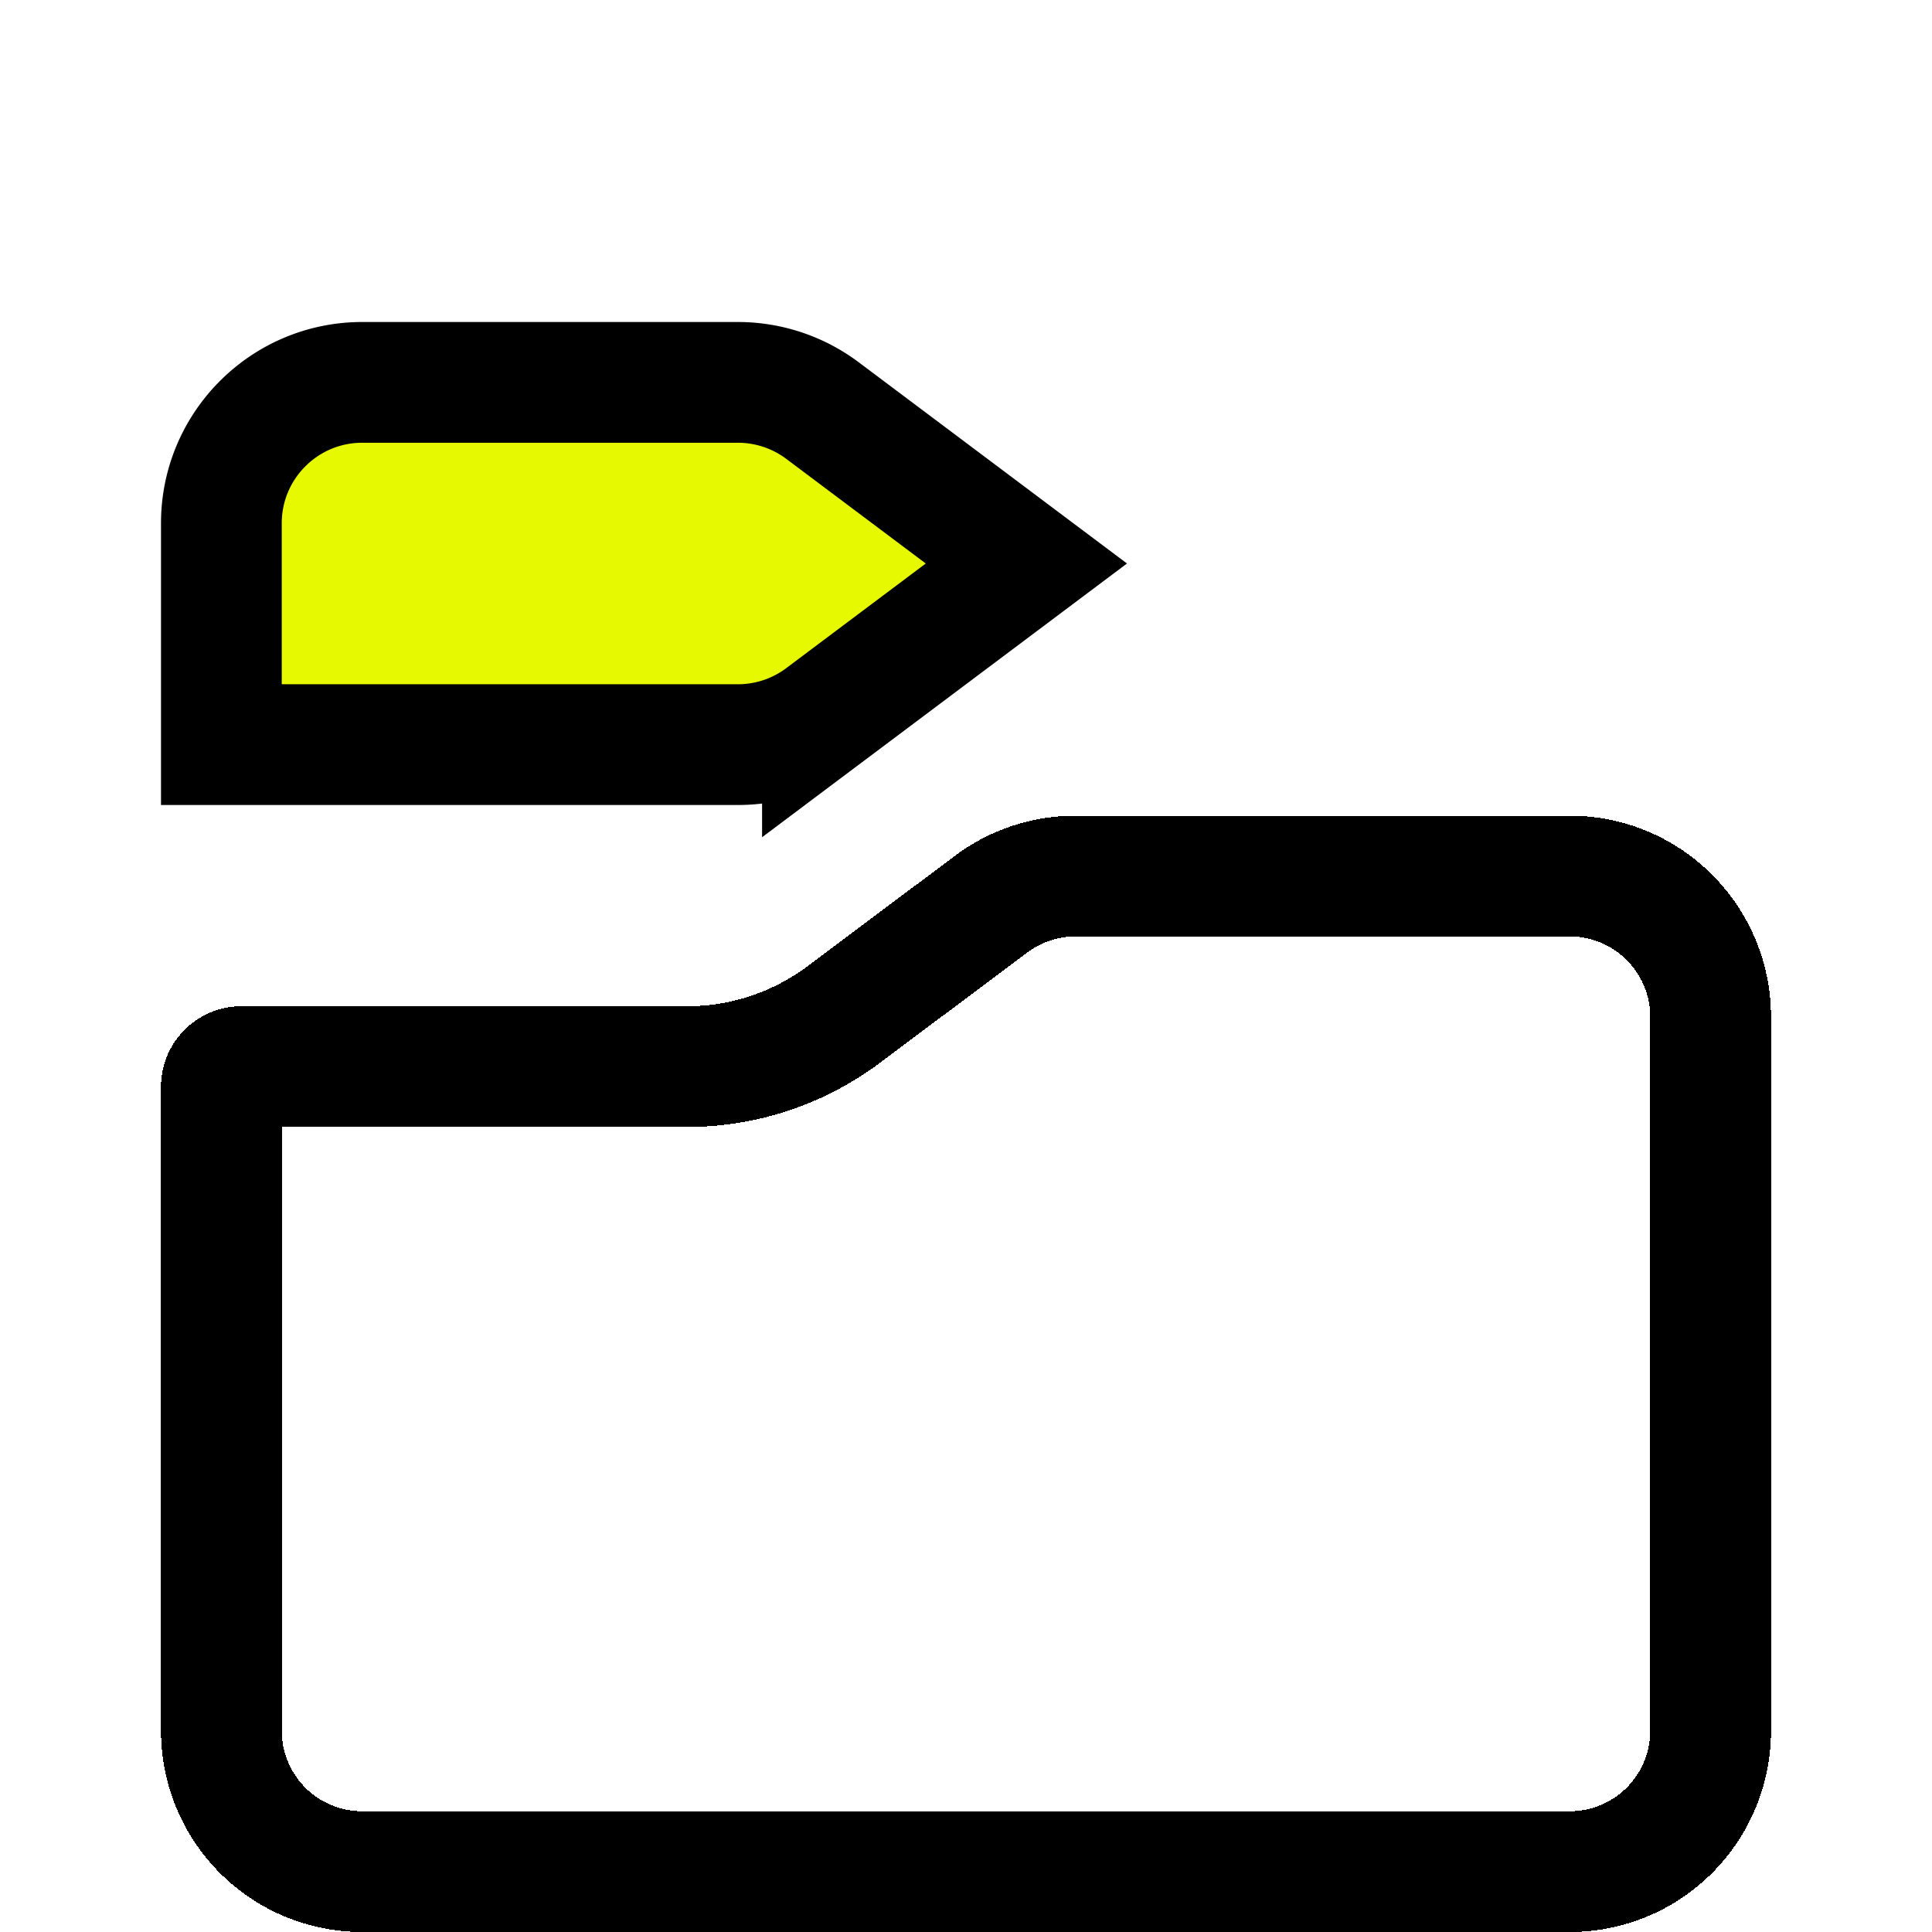 <svg xmlns="http://www.w3.org/2000/svg" width="24" height="24" fill="none"><g filter="url(#a)"><path stroke="#000" stroke-width="1.5" d="M13.36 6.883h6.14c.966 0 1.75.784 1.75 1.75V17.5a1.75 1.75 0 0 1-1.75 1.75h-15a1.75 1.75 0 0 1-1.75-1.75v-8A.25.25 0 0 1 3 9.25h5.536a3.25 3.25 0 0 0 1.949-.65l1.825-1.367a1.75 1.75 0 0 1 1.05-.35Z" shape-rendering="crispEdges"/></g><path fill="#E7F900" stroke="#000" stroke-width="1.5" d="M4.5 4.75h4.667c.378 0 .747.123 1.05.35L12.75 7l-2.533 1.9a1.75 1.75 0 0 1-1.05.35H2.75V6.5c0-.966.784-1.75 1.75-1.75Z"/><defs><filter id="a" width="28" height="21.867" x="-2" y="6.133" color-interpolation-filters="sRGB" filterUnits="userSpaceOnUse"><feFlood flood-opacity="0" result="BackgroundImageFix"/><feColorMatrix in="SourceAlpha" result="hardAlpha" values="0 0 0 0 0 0 0 0 0 0 0 0 0 0 0 0 0 0 127 0"/><feOffset dy="4"/><feGaussianBlur stdDeviation="2"/><feComposite in2="hardAlpha" operator="out"/><feColorMatrix values="0 0 0 0 0 0 0 0 0 0 0 0 0 0 0 0 0 0 0.25 0"/><feBlend in2="BackgroundImageFix" result="effect1_dropShadow_5_26"/><feBlend in="SourceGraphic" in2="effect1_dropShadow_5_26" result="shape"/></filter></defs></svg>